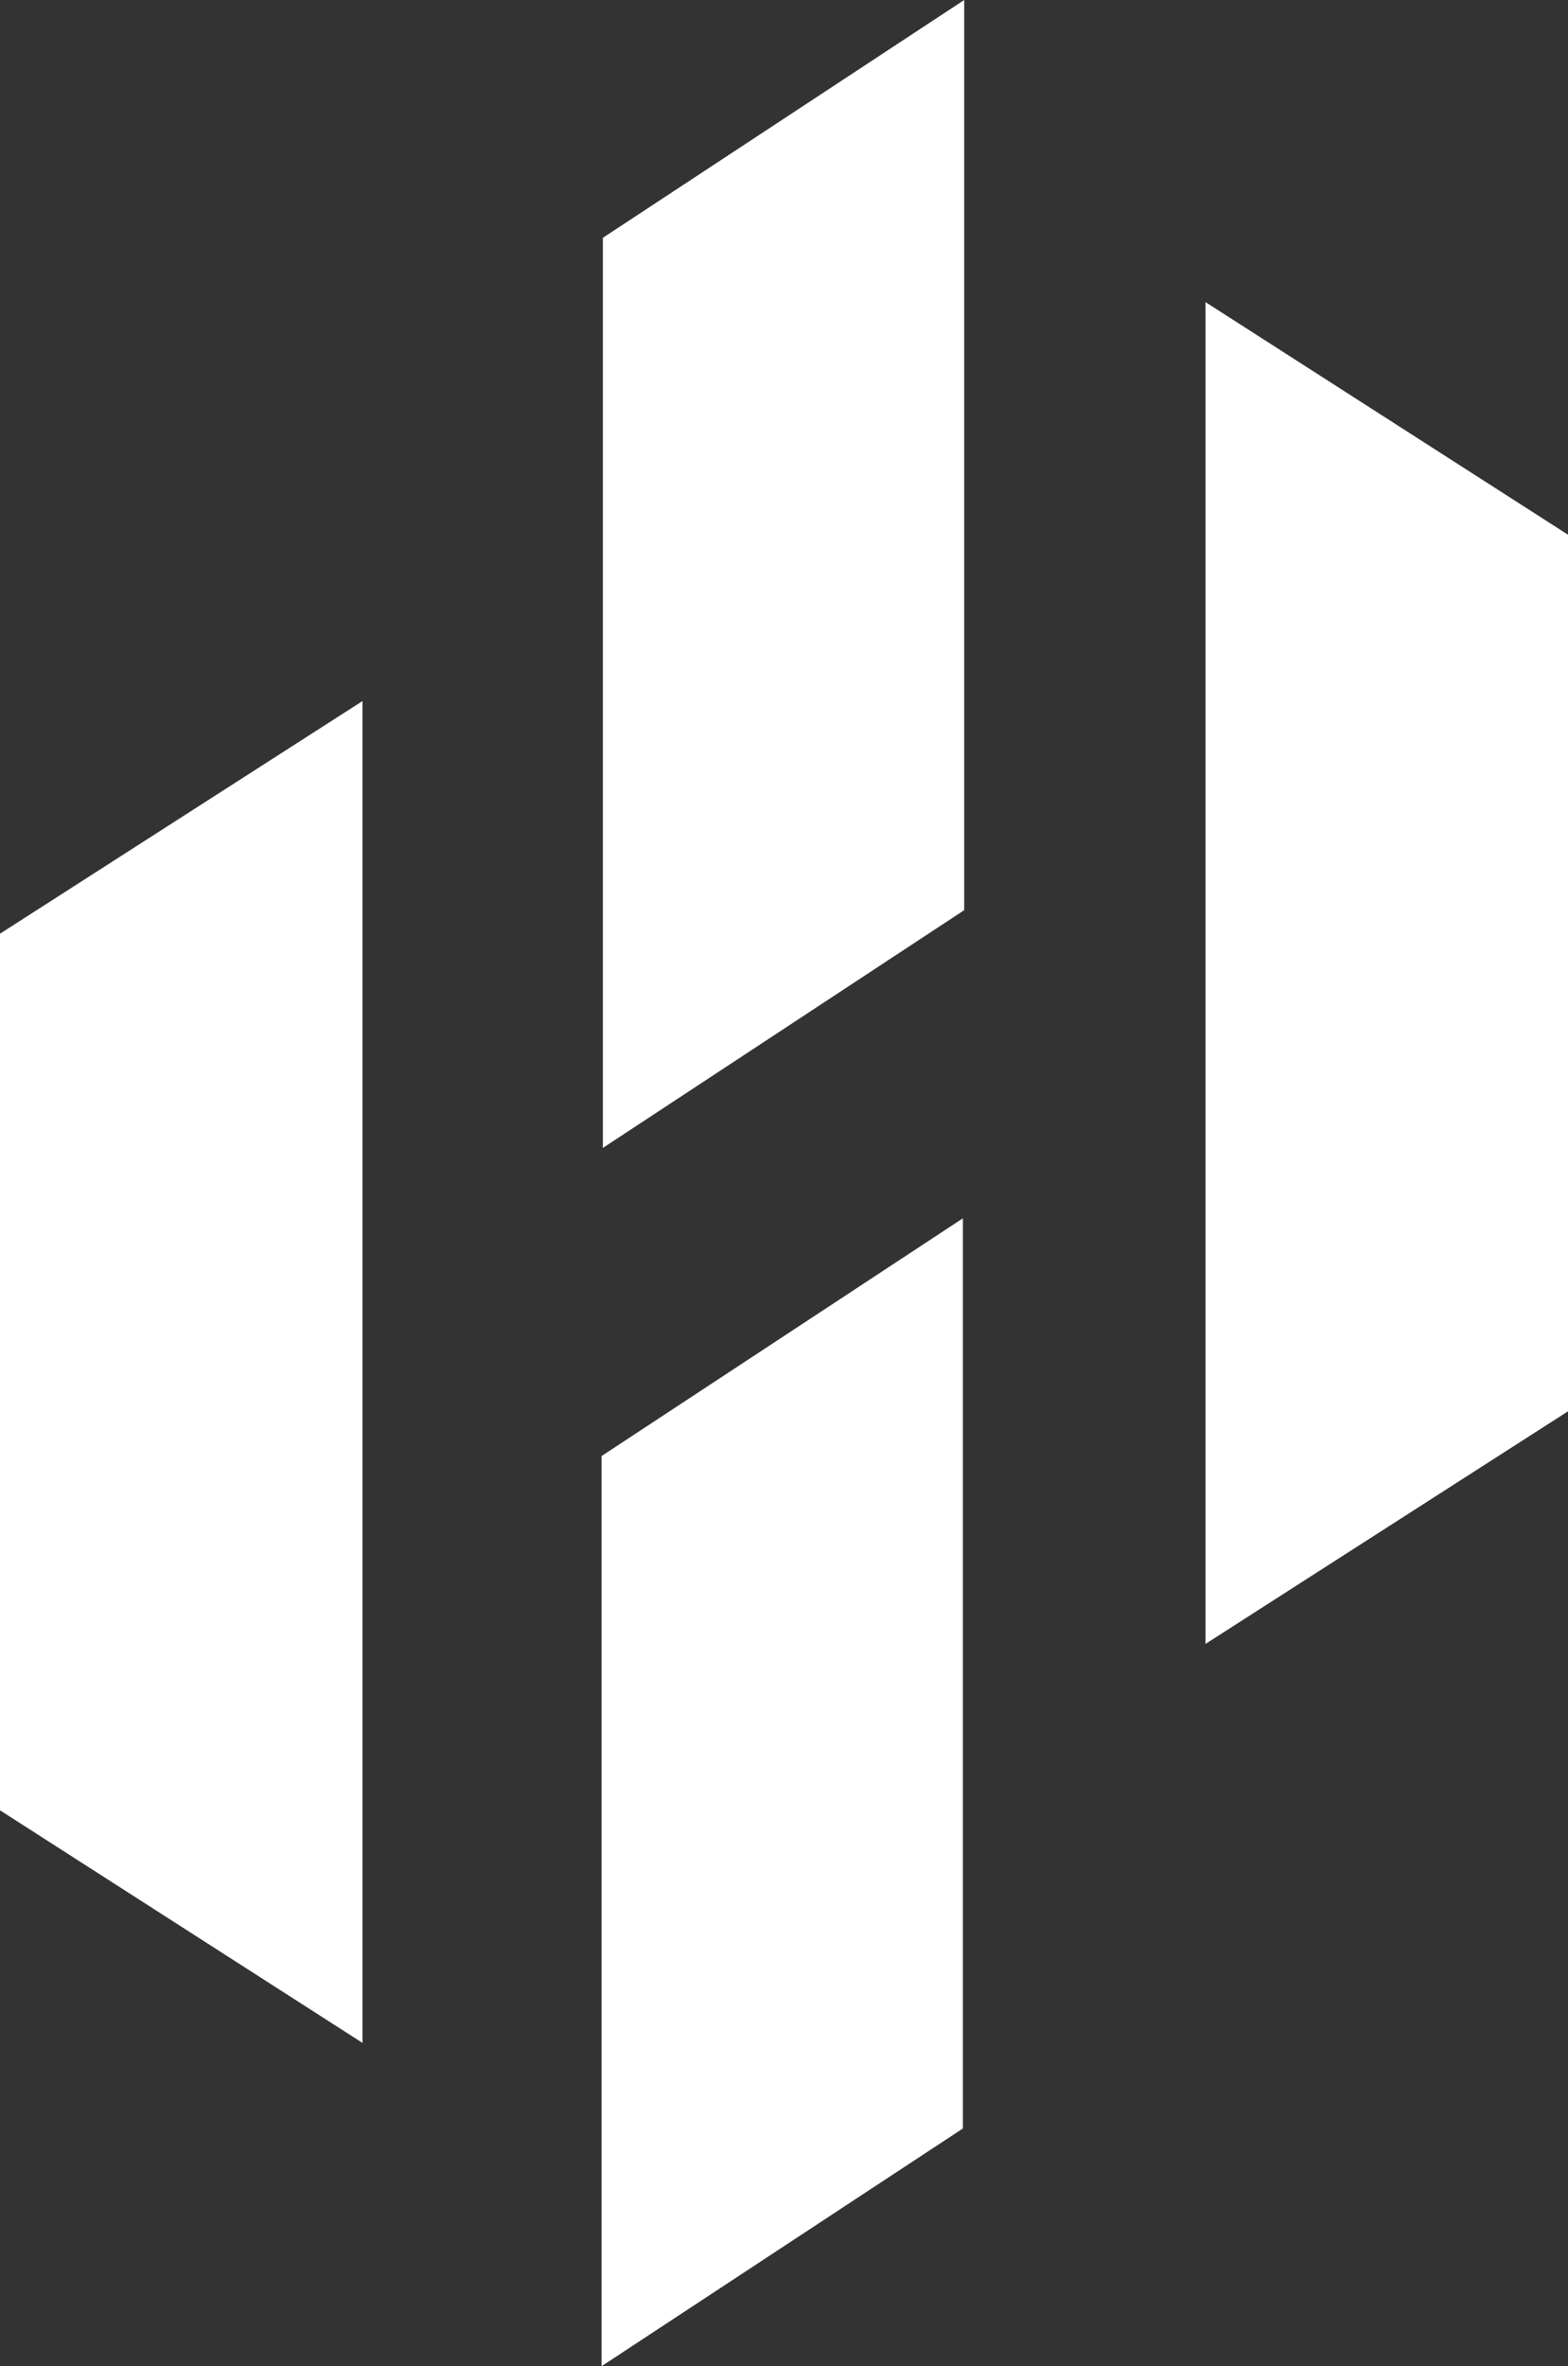 <svg xmlns="http://www.w3.org/2000/svg" viewBox="0 0 507.98 766.31"><rect x="0" y="0" width="507.98" height="766.31" fill="#333333" stroke="none"/><defs><style>.cls-1{fill:#fff;}</style></defs><g id="Calque_2" data-name="Calque 2"><g id="Calque_1-2" data-name="Calque 1"><g id="Illustration"><polygon class="cls-1" points="312.37 0 195.31 77.01 195.31 371.76 312.37 294.76 312.37 0"/><polygon class="cls-1" points="311.95 394.55 194.88 471.55 194.88 766.31 311.95 689.31 311.95 394.55"/><polygon class="cls-1" points="117.44 661.6 0 586.27 0 302.38 117.44 227.04 117.44 661.6"/><polygon class="cls-1" points="390.54 532.39 507.98 457.06 507.98 173.17 390.54 97.84 390.54 532.39"/></g></g></g></svg>